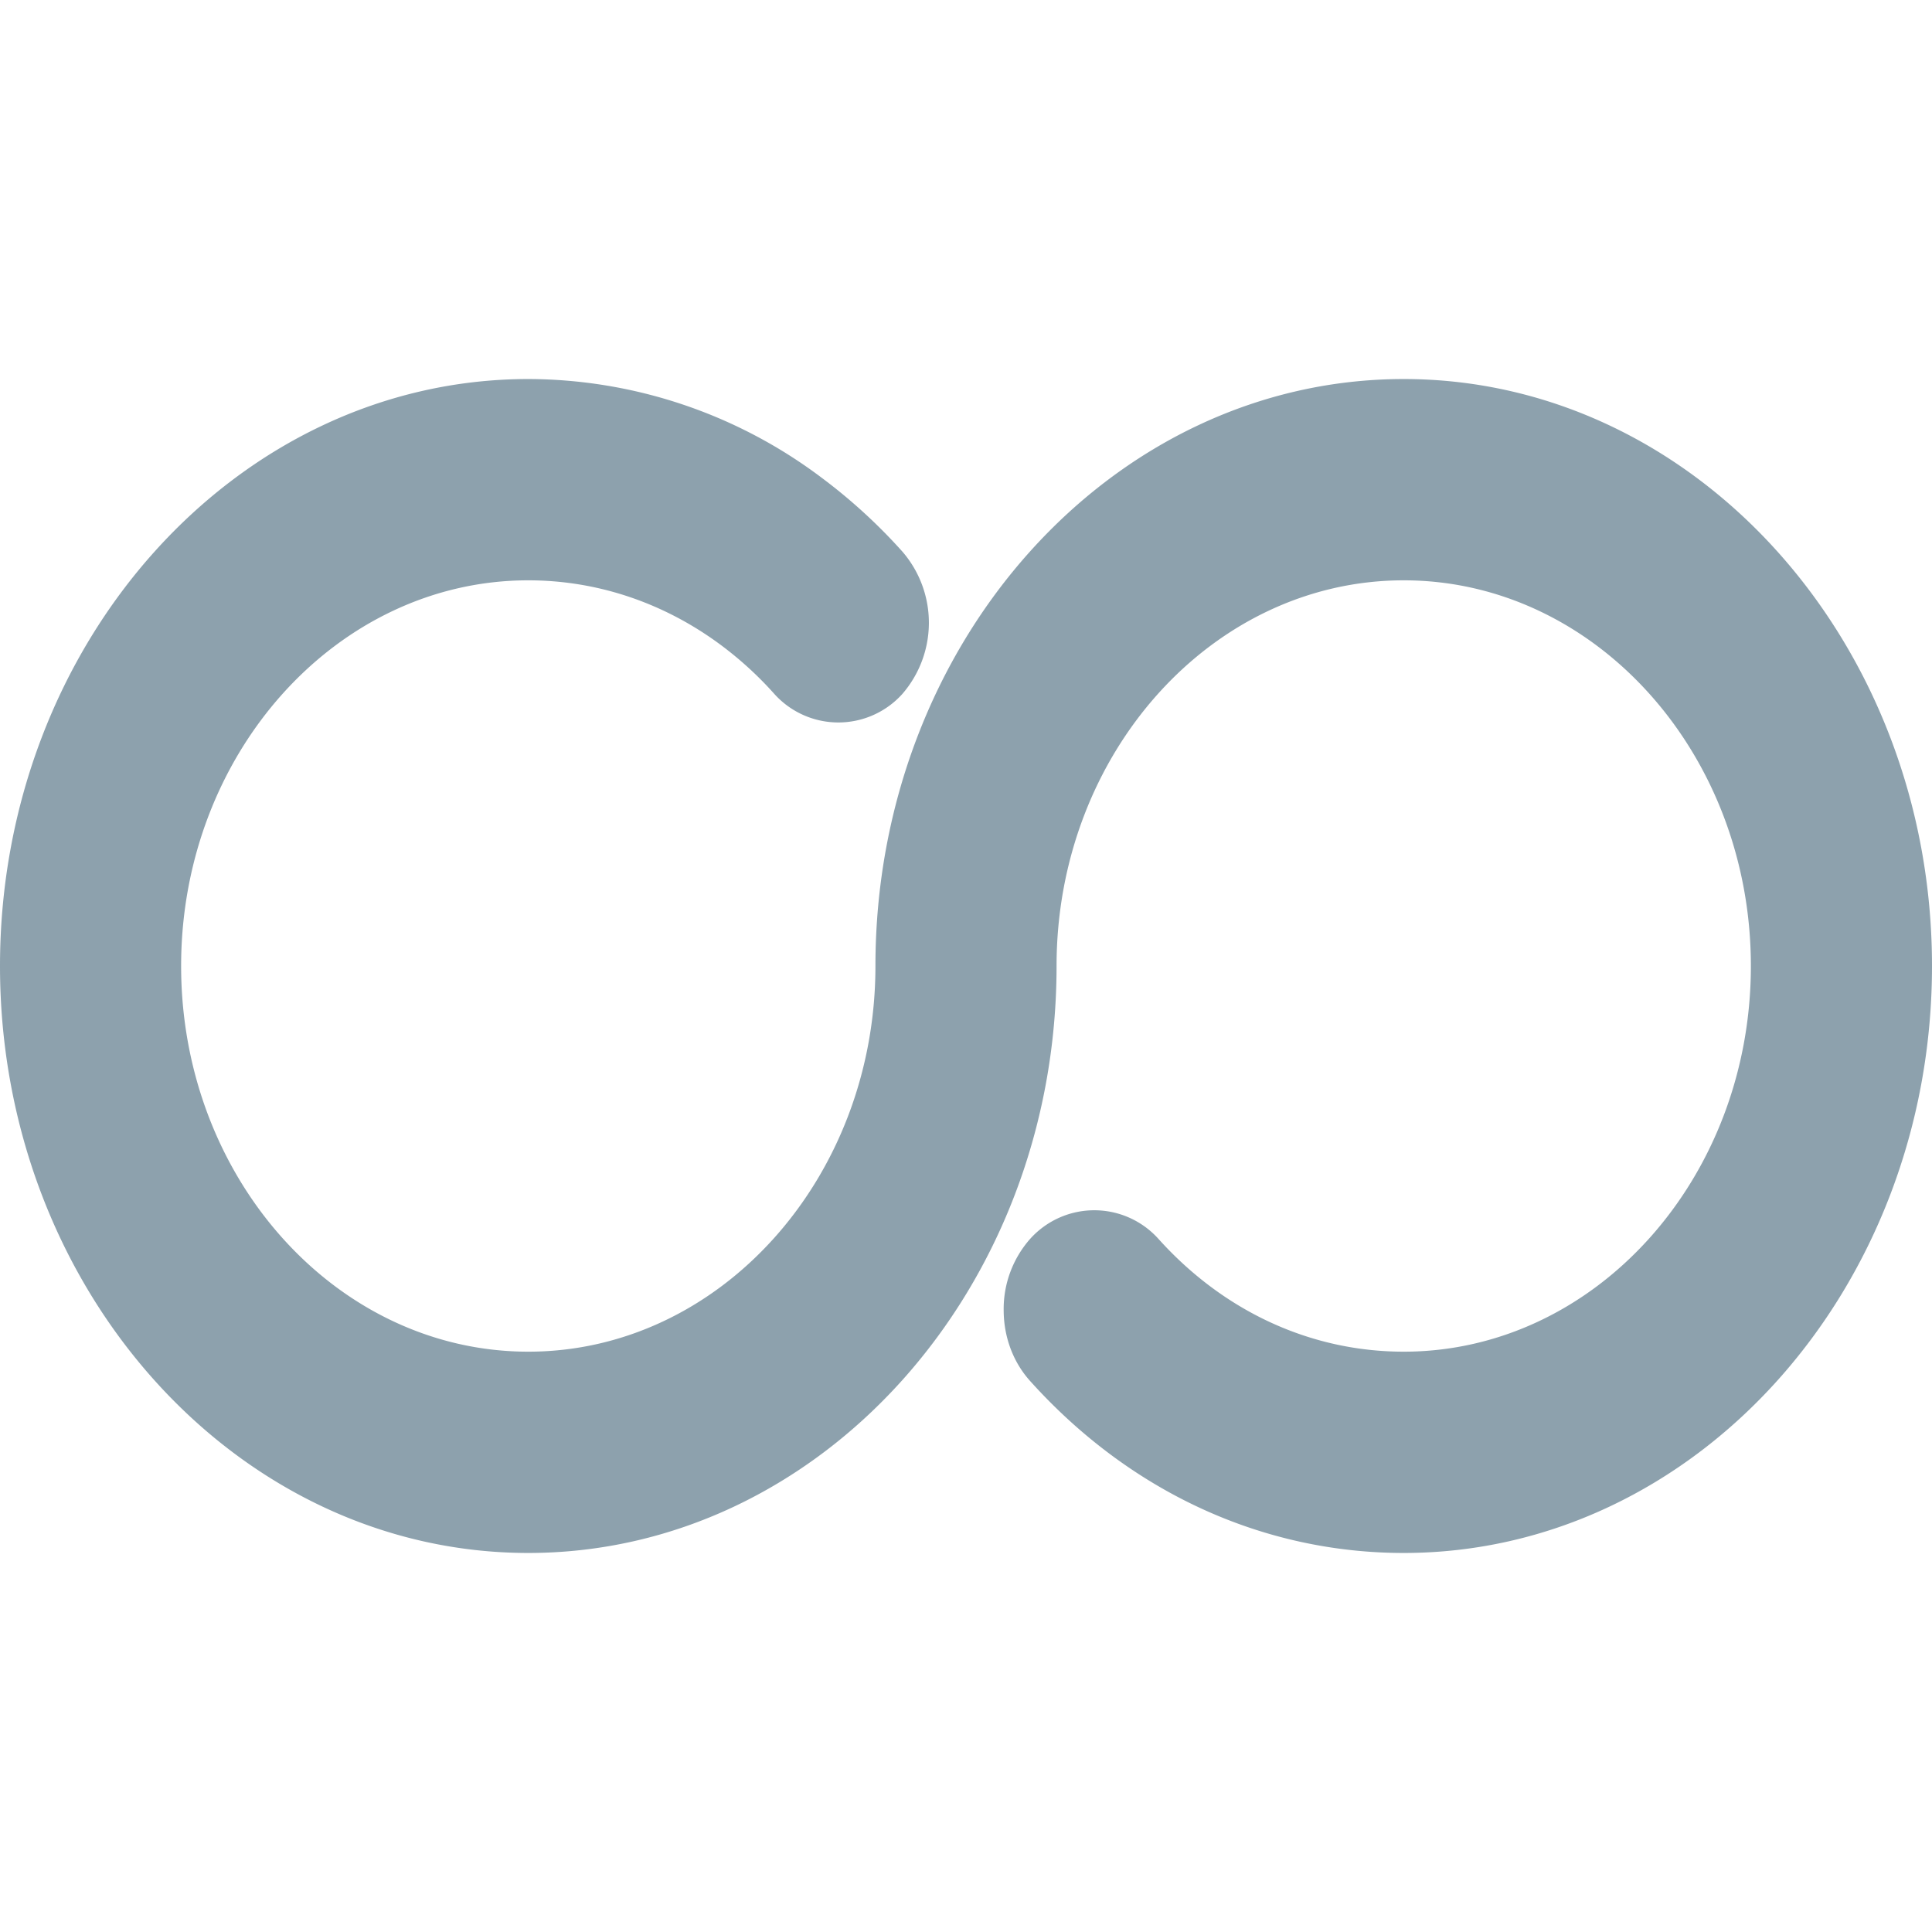 <svg xmlns="http://www.w3.org/2000/svg" width="16" height="16" viewBox="0 0 16 16">
    <path fill="#8DA1AD" fill-rule="nonzero" d="M11.625 3.139C9.213 3.139 7.25 5.319 7.25 8c0 1.761-1.29 3.194-2.875 3.194S1.5 9.761 1.5 8s1.29-3.194 2.875-3.194c.572 0 1.125.186 1.598.538.158.118.306.253.438.401a.713.713 0 0 0 1.061.003.901.901 0 0 0 .002-1.179 4.55 4.55 0 0 0-.666-.61 4.052 4.052 0 0 0-2.433-.82C1.963 3.14 0 5.32 0 8c0 2.68 1.963 4.861 4.375 4.861S8.75 10.681 8.75 8c0-1.761 1.29-3.194 2.875-3.194S14.5 6.239 14.5 8s-1.29 3.194-2.875 3.194c-.768 0-1.49-.332-2.032-.935a.714.714 0 0 0-1.061 0 .877.877 0 0 0-.22.59c0 .222.078.432.22.589.826.918 1.925 1.423 3.093 1.423C14.037 12.861 16 10.681 16 8c0-2.68-1.963-4.861-4.375-4.861z"/>
</svg>
